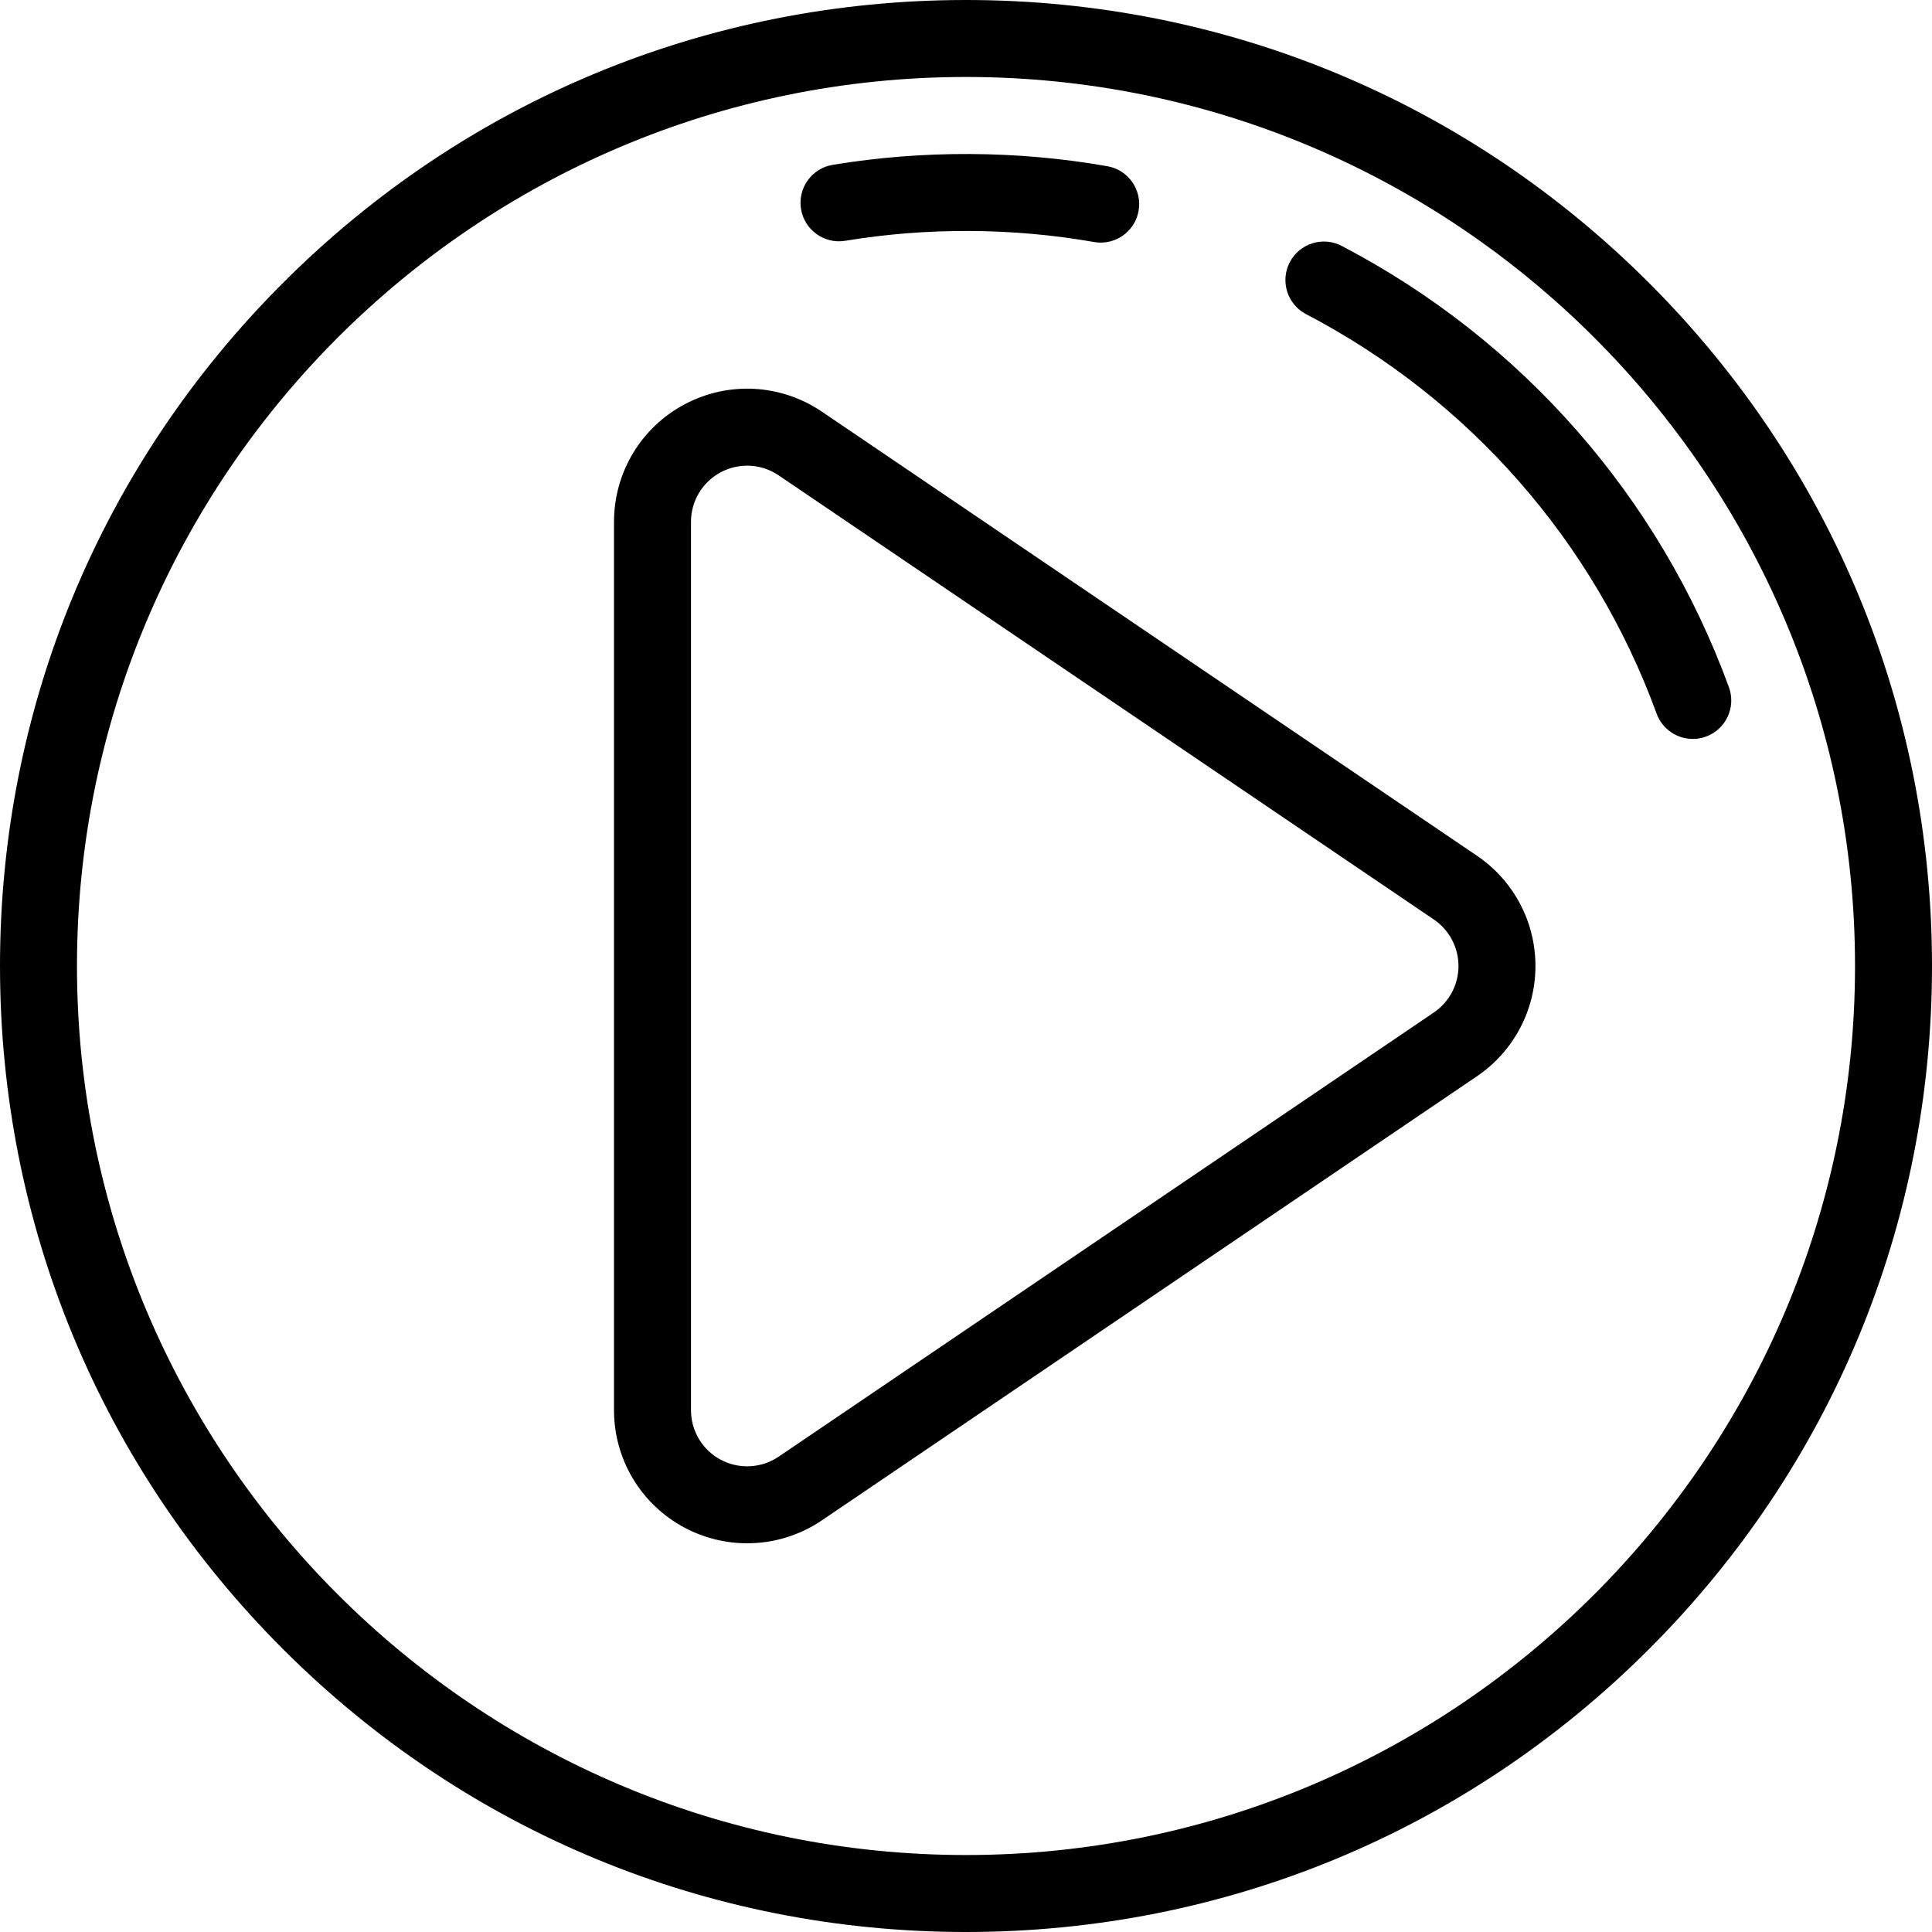 <svg class="speaker__svg" width="100" height="100" viewBox="0 0 100 100" fill="none" xmlns="http://www.w3.org/2000/svg">
<path class="speaker__circle" d="M50 100C36.644 100 24.088 94.799 14.645 85.355C5.201 75.912 0 63.355 0 50C0 36.645 5.201 24.088 14.645 14.645C24.088 5.201 36.644 0 50 0C63.356 0 75.912 5.201 85.355 14.645C94.799 24.088 100 36.645 100 50C100 63.355 94.799 75.912 85.355 85.355C75.912 94.799 63.356 100 50 100ZM50 3.984C24.627 3.984 3.984 24.627 3.984 50C3.984 75.373 24.627 96.016 50 96.016C75.373 96.016 96.016 75.373 96.016 50C96.016 24.627 75.373 3.984 50 3.984Z" fill="black"/>
<path class="speaker__arrow" d="M38.672 79.88C37.551 79.88 36.435 79.603 35.444 79.078C33.184 77.879 31.781 75.546 31.781 72.989V27.011C31.781 24.454 33.184 22.12 35.444 20.922C37.704 19.725 40.422 19.872 42.54 21.307L76.45 44.295C78.344 45.579 79.475 47.712 79.475 50C79.475 52.288 78.344 54.42 76.45 55.705L42.54 78.693C41.394 79.47 40.057 79.88 38.672 79.88ZM38.673 24.103C38.207 24.103 37.739 24.215 37.31 24.442C36.357 24.948 35.765 25.932 35.765 27.011V72.989C35.765 74.068 36.357 75.052 37.31 75.558C37.728 75.779 38.199 75.896 38.672 75.896C39.257 75.896 39.821 75.723 40.304 75.396L74.215 52.407C75.013 51.865 75.491 50.965 75.491 50C75.491 49.035 75.013 48.135 74.215 47.593L40.304 24.605C39.812 24.271 39.244 24.103 38.673 24.103Z" fill="black"/>
<path class="speaker__line" d="M56.974 12.557C56.86 12.557 56.744 12.548 56.628 12.527C52.408 11.786 47.977 11.764 43.751 12.463C42.665 12.642 41.64 11.907 41.461 10.822C41.282 9.736 42.016 8.711 43.102 8.532C47.769 7.761 52.656 7.785 57.316 8.603C58.4 8.793 59.124 9.826 58.934 10.91C58.764 11.877 57.923 12.557 56.974 12.557Z" fill="black"/>
<path class="speaker__line" d="M87.618 38.247C86.806 38.247 86.042 37.746 85.747 36.938C82.486 28.016 76.042 20.672 67.602 16.26C66.627 15.75 66.25 14.546 66.76 13.571C67.27 12.596 68.473 12.219 69.448 12.729C78.769 17.602 85.887 25.714 89.489 35.571C89.867 36.604 89.335 37.748 88.302 38.126C88.076 38.208 87.845 38.247 87.618 38.247Z" fill="black"/>
</svg>
